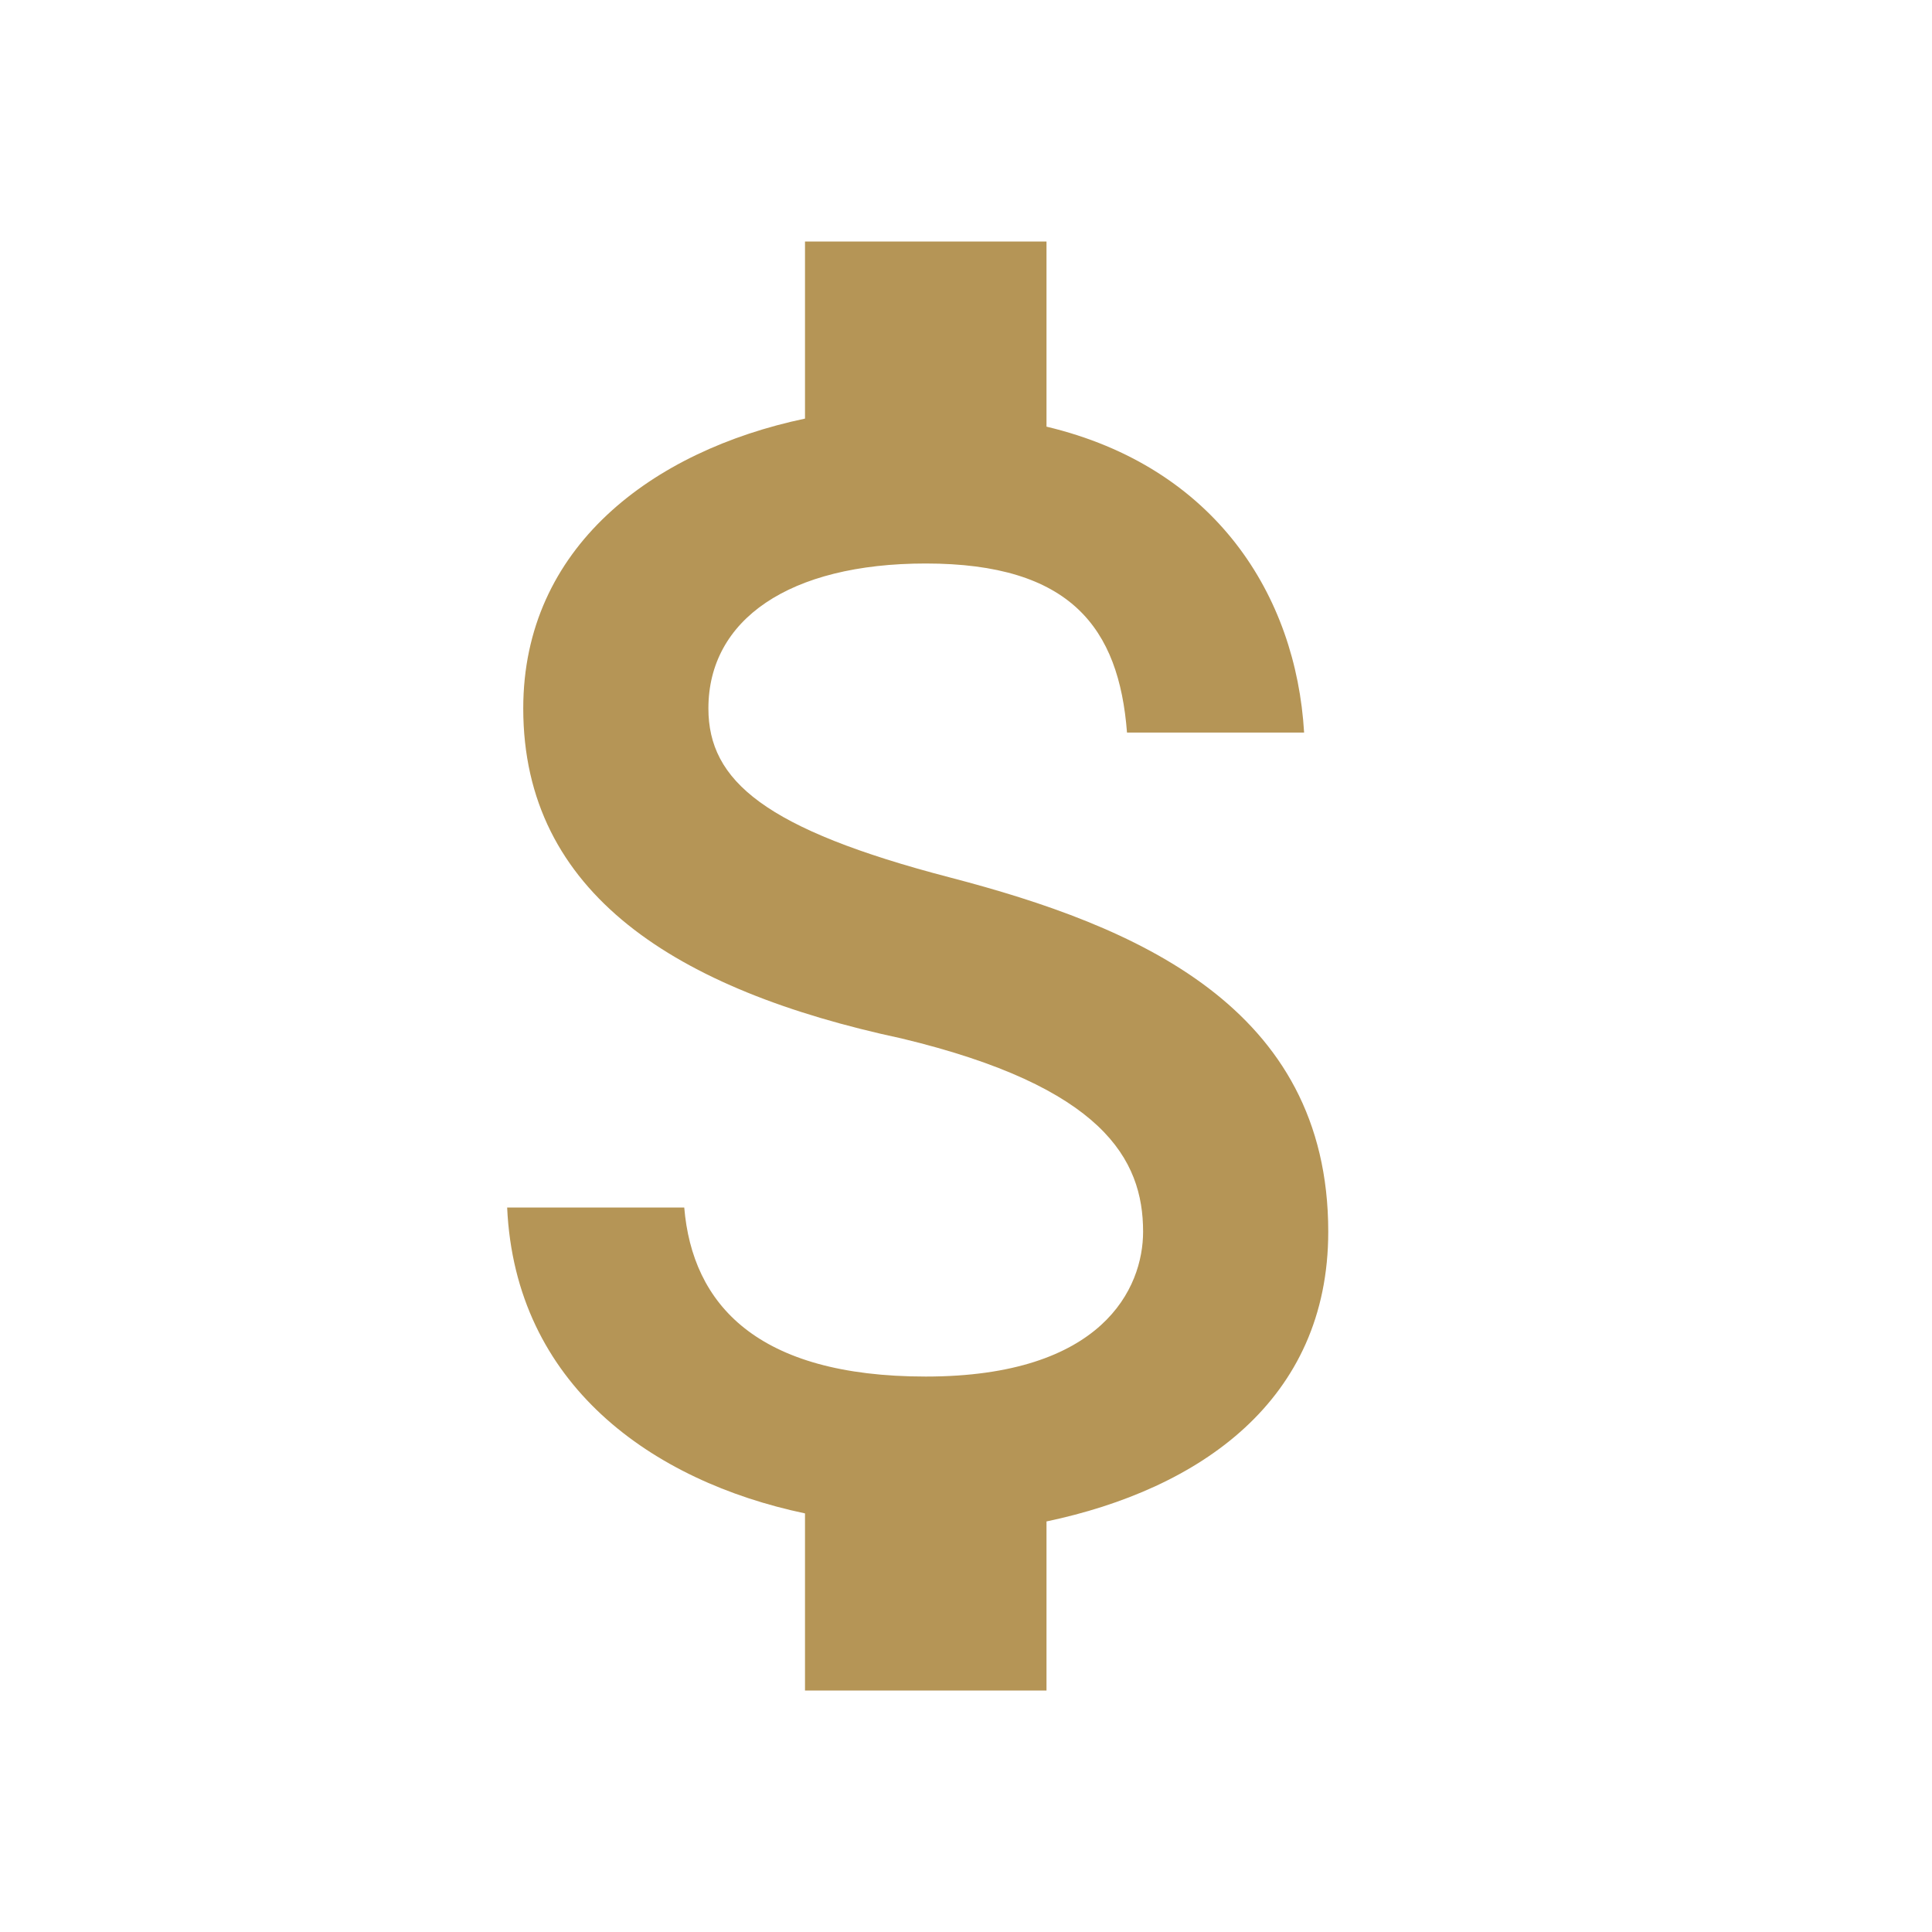 <?xml version="1.0" encoding="utf-8"?>
<!-- Generator: Adobe Illustrator 22.1.0, SVG Export Plug-In . SVG Version: 6.00 Build 0)  -->
<svg version="1.1" id="Lag_1" xmlns="http://www.w3.org/2000/svg" xmlns:xlink="http://www.w3.org/1999/xlink" x="0px" y="0px"
	 viewBox="0 0 24 24" style="enable-background:new 0 0 24 24;" xml:space="preserve">
<style type="text/css">
	.st0{fill:#B59556;}
</style>
<path class="st0" d="M11.8,10.9c-2.3-0.6-3-1.2-3-2.1c0-1.1,1-1.8,2.7-1.8c1.8,0,2.4,0.8,2.5,2.1h2.2c-0.1-1.7-1.1-3.3-3.2-3.8V3h-3
	v2.2C8.1,5.6,6.5,6.8,6.5,8.8c0,2.3,1.9,3.5,4.7,4.1c2.5,0.6,3,1.5,3,2.4c0,0.7-0.5,1.8-2.7,1.8c-2.1,0-2.9-0.9-3-2.1H6.3
	c0.1,2.2,1.8,3.4,3.7,3.8V21h3v-2.1c1.9-0.4,3.5-1.5,3.5-3.6C16.5,12.5,14.1,11.5,11.8,10.9z"/>
</svg>
